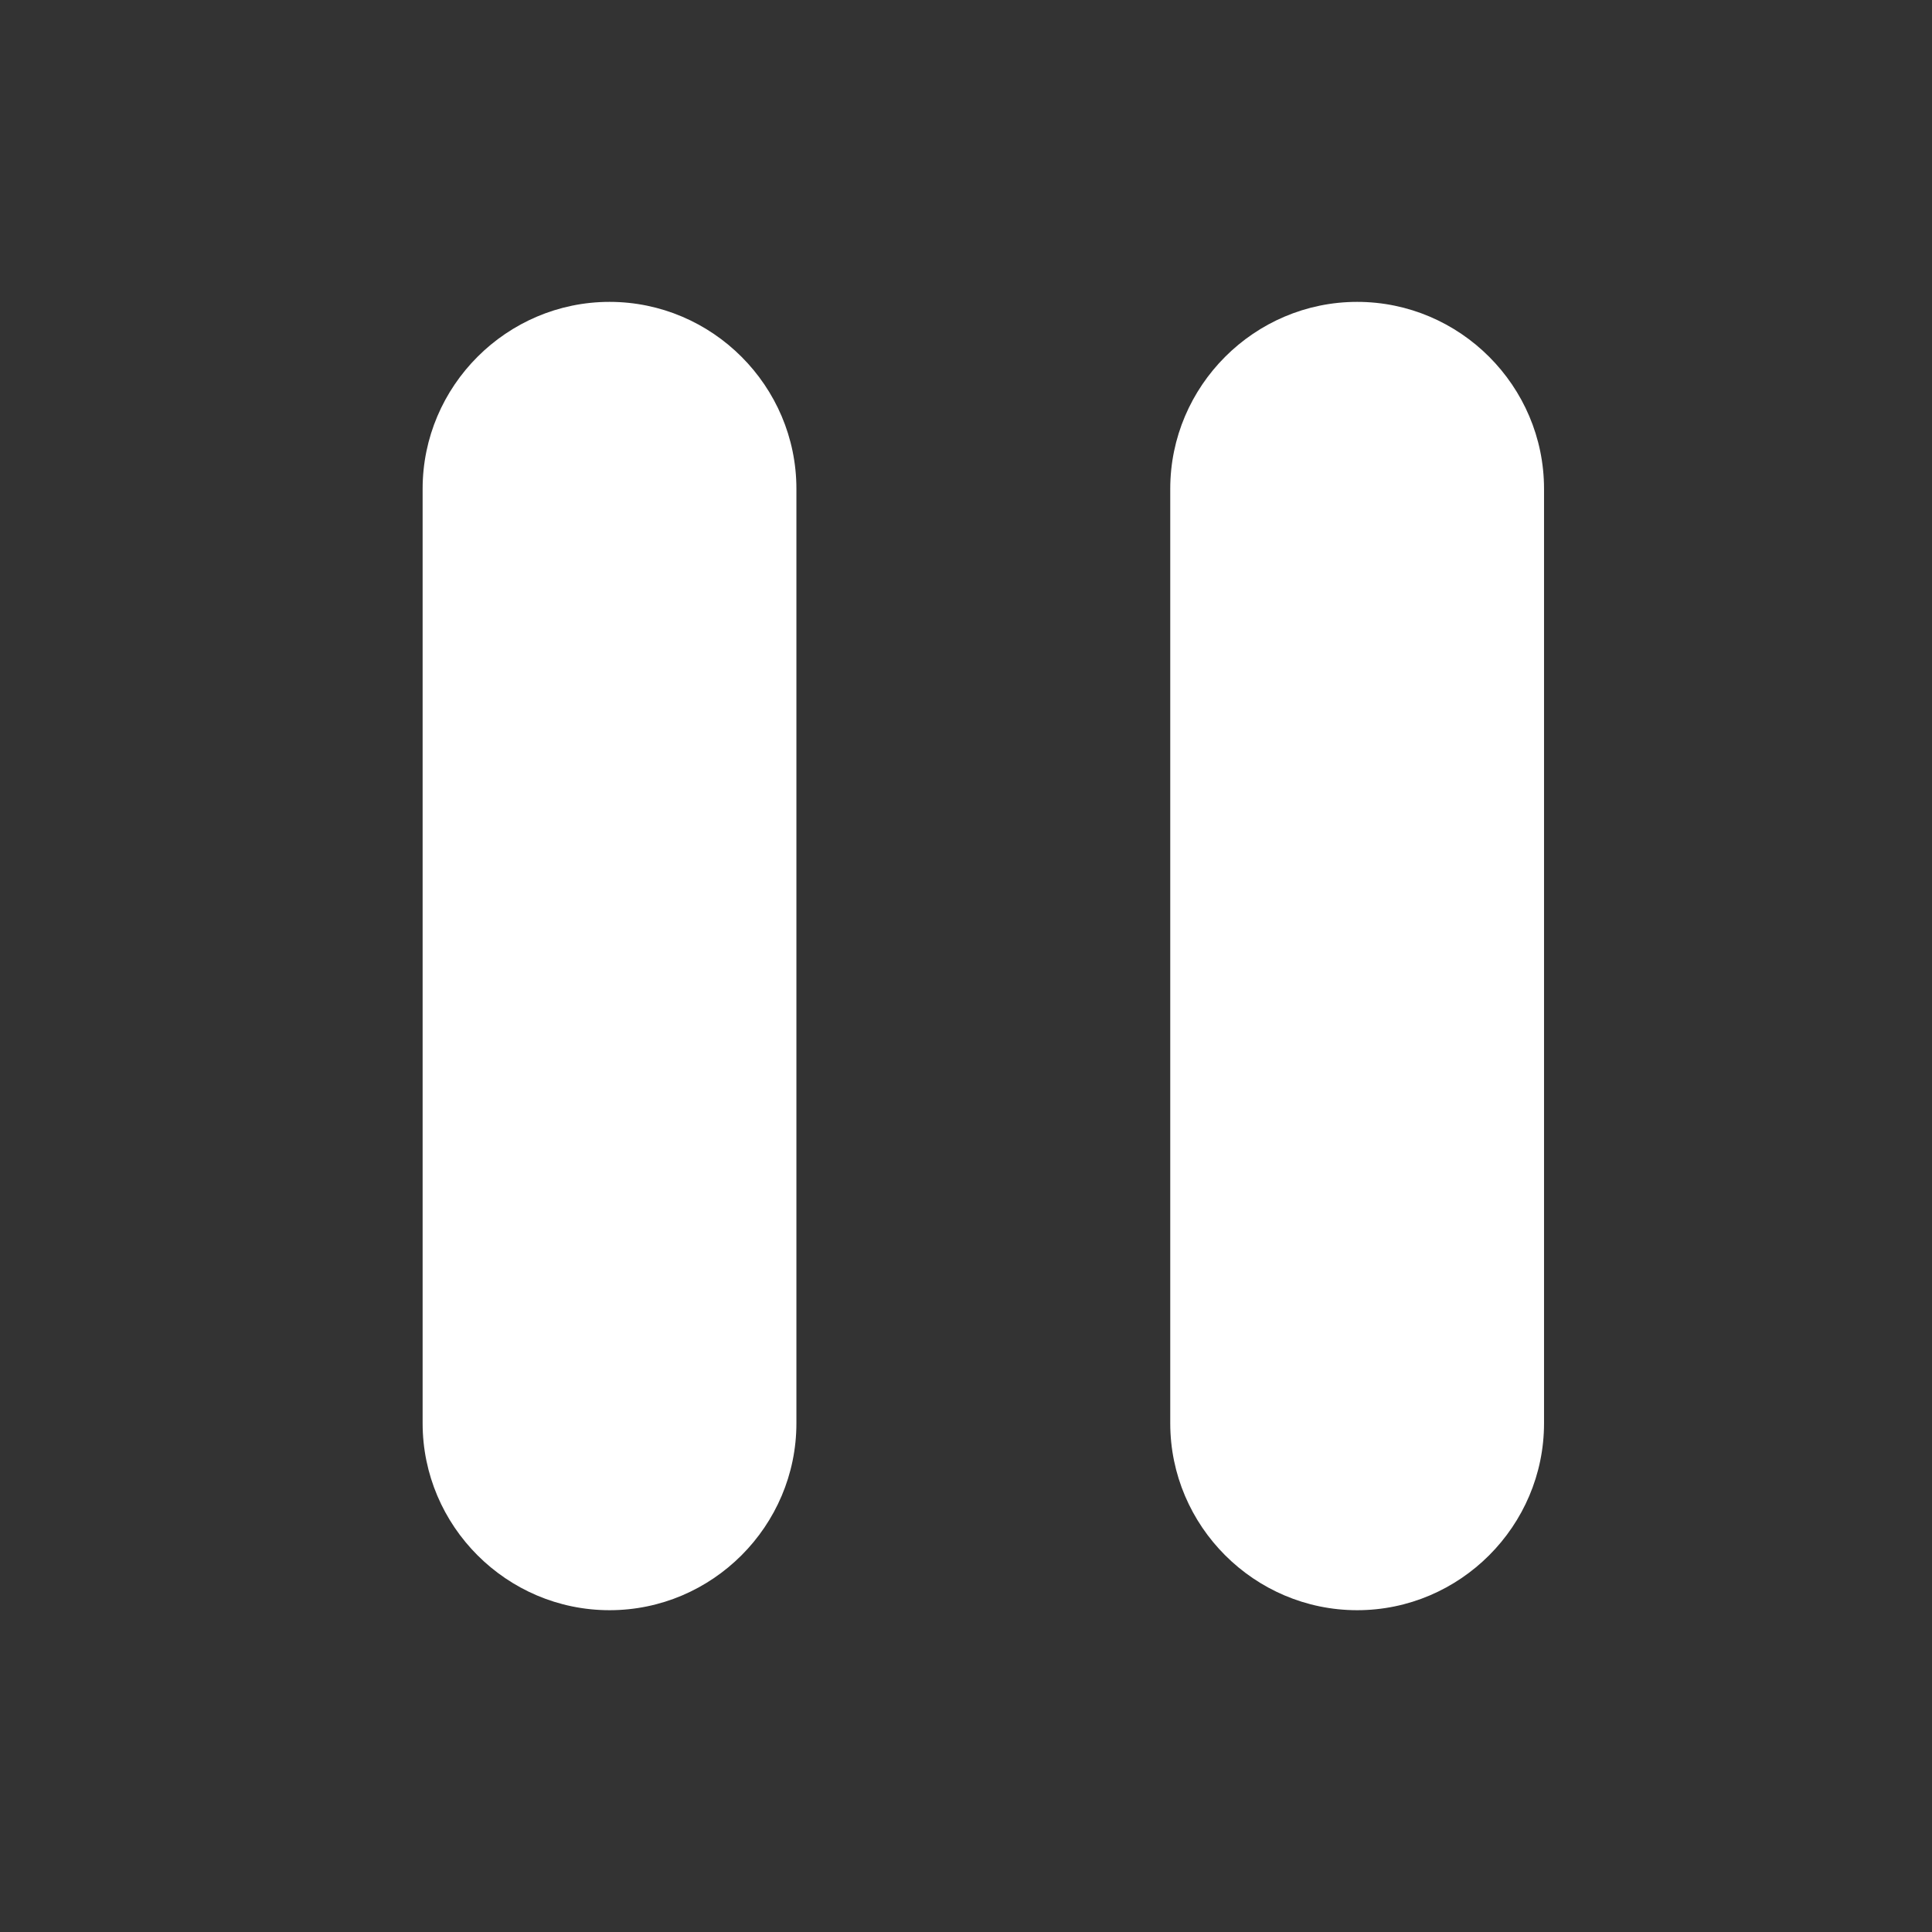 <svg width="32" height="32" viewBox="0 0 32 32" fill="none" xmlns="http://www.w3.org/2000/svg">
    <rect x="0" y="0" width="32" height="32" fill="#333333" stroke="none"/>
    <path d="M10.096 26.67C11.798 26.67 13.191 25.277 13.191 23.574V8.096C13.191 6.393 11.798 5 10.096 5C8.393 5 7 6.393 7 8.096V23.574C7 25.277 8.393 26.67 10.096 26.67ZM19.383 8.096V23.574C19.383 25.277 20.776 26.67 22.479 26.67C24.181 26.67 25.574 25.277 25.574 23.574V8.096C25.574 6.393 24.181 5 22.479 5C20.776 5 19.383 6.393 19.383 8.096Z"
          fill="white"/>
</svg>
